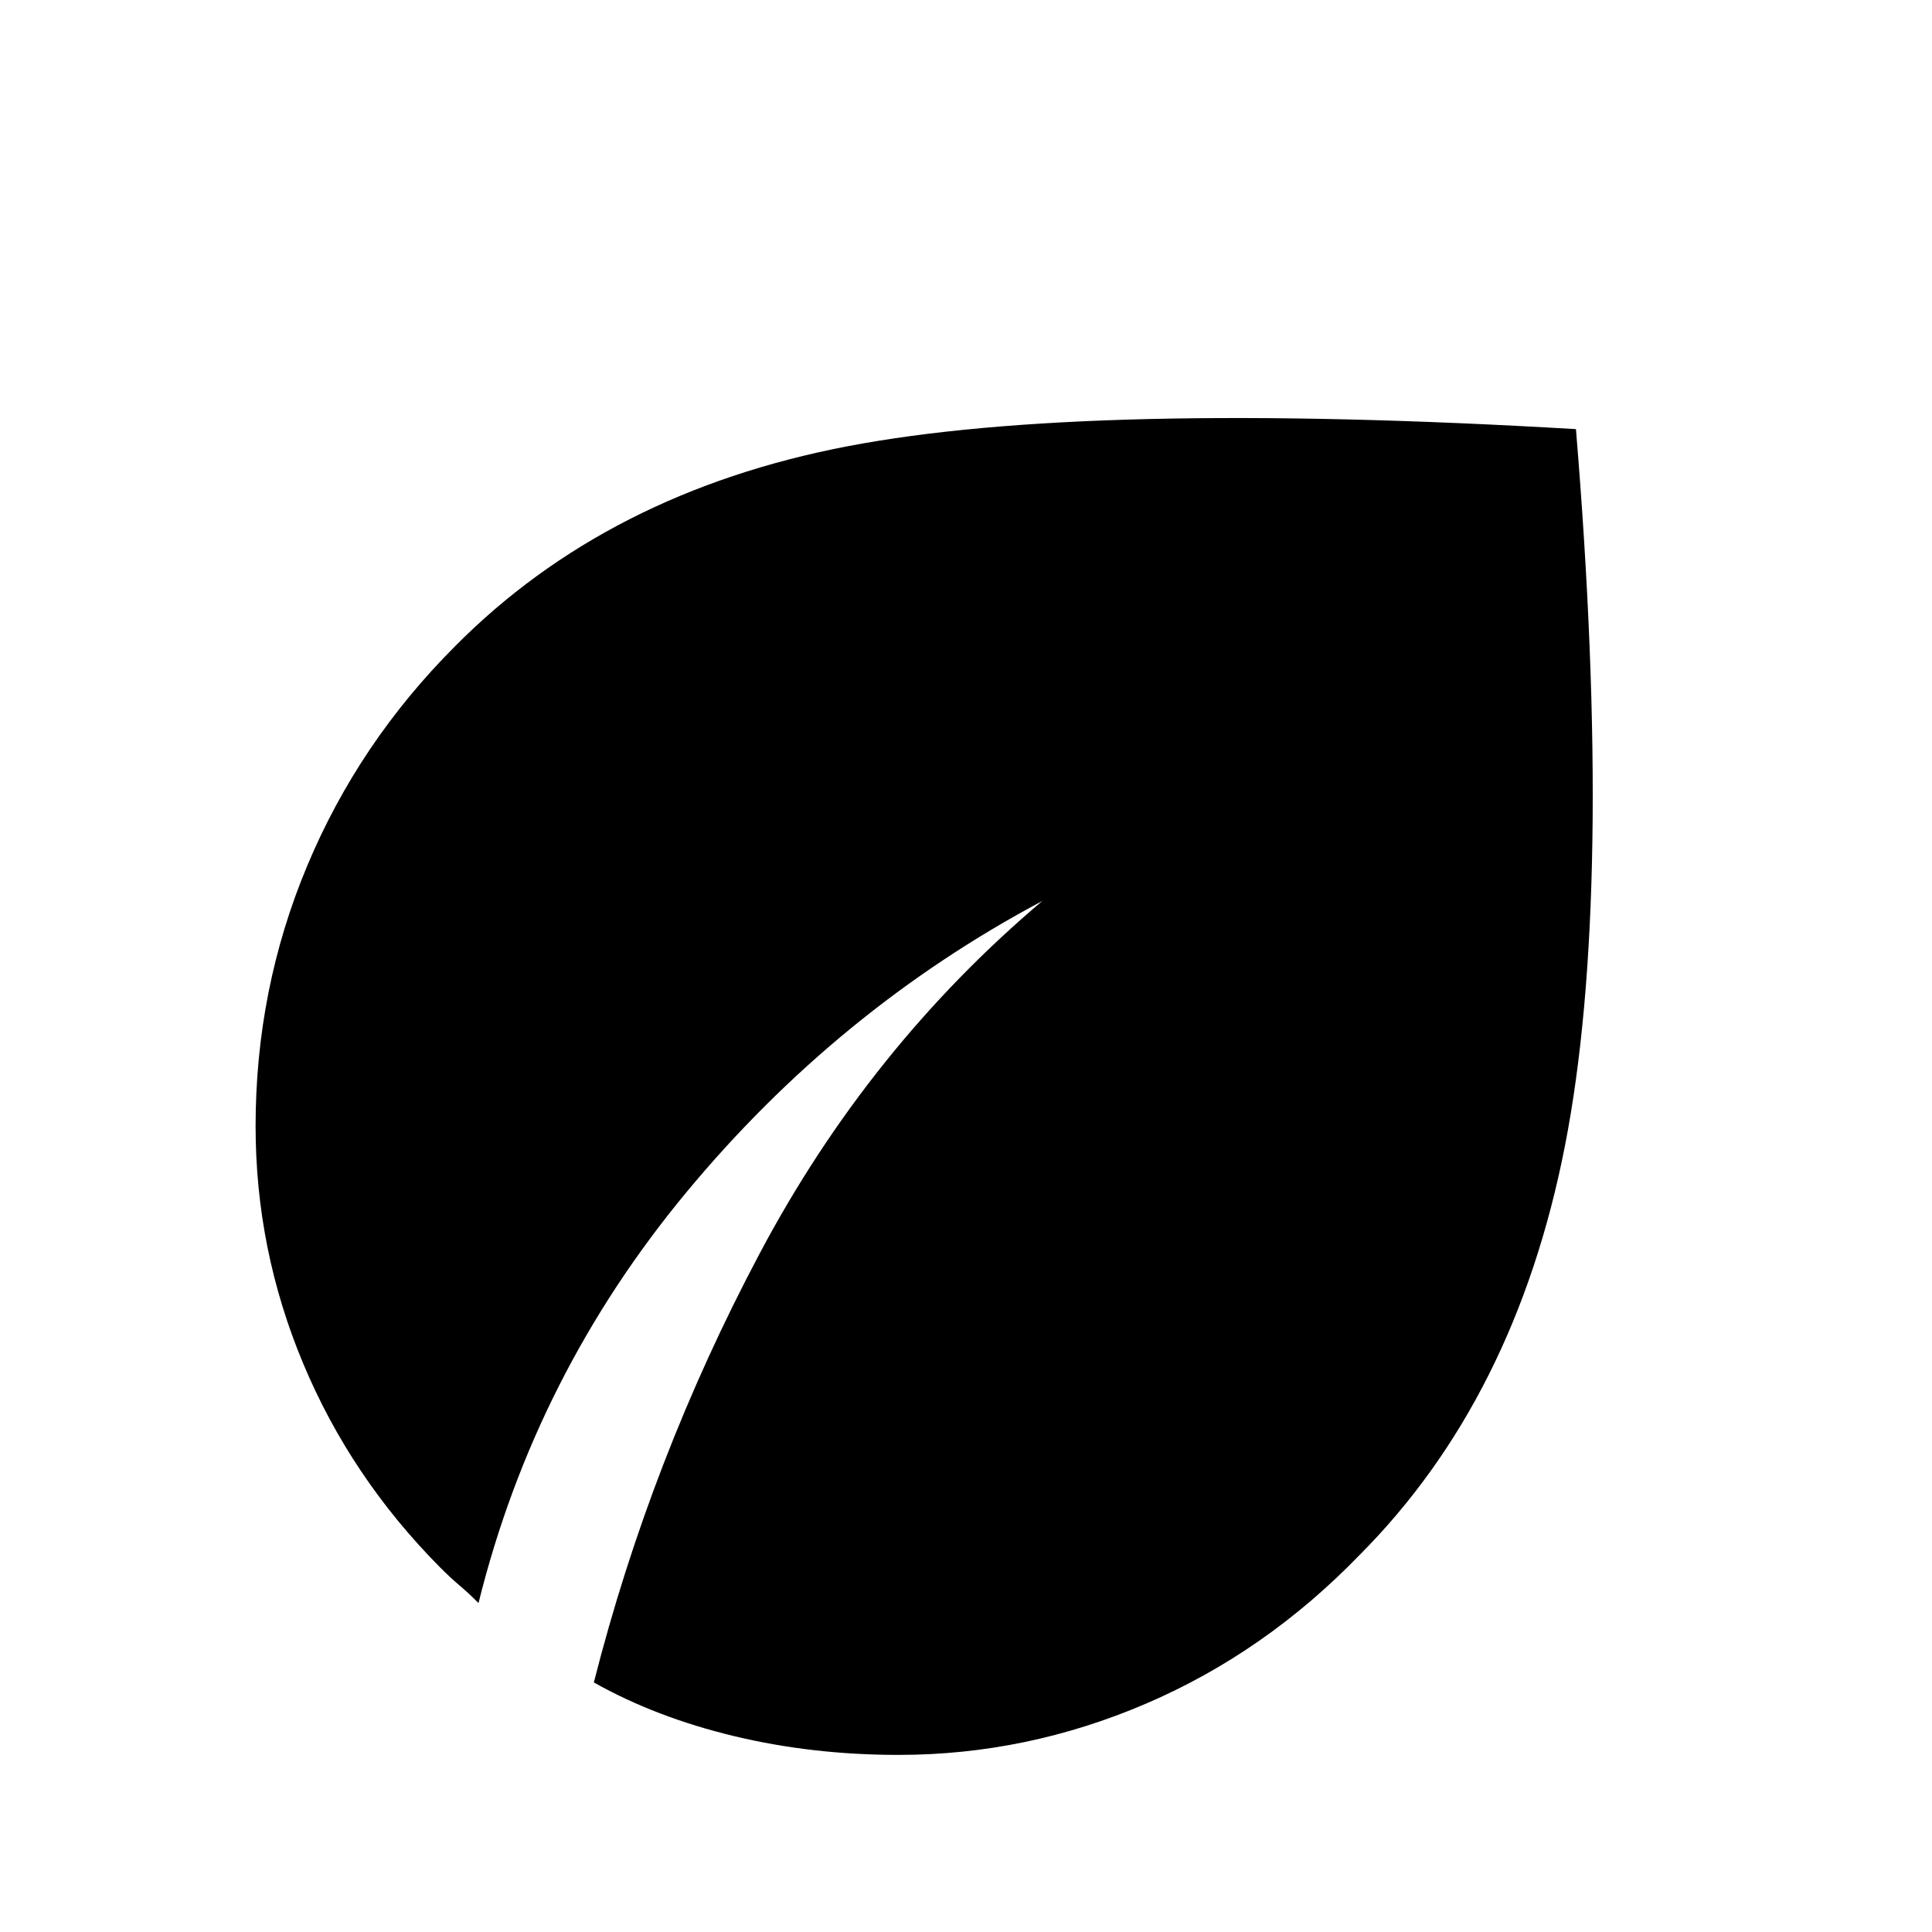 <svg xmlns="http://www.w3.org/2000/svg" height="48" viewBox="0 -960 960 960" width="48"><path d="M446.54-88q-43 0-81.85-9.35-38.84-9.34-69.61-26.65 28.23-111.08 82.46-213.27 54.23-102.19 140.38-175.04-101.69 54.08-176.84 144.73-75.16 90.66-103.31 204.12-5-5-9.38-8.69-4.39-3.7-9.77-9.08-44.31-44.69-67.96-101.23Q127-339 127-400.38q0-68.16 25.66-129.43 25.65-61.27 73.57-109.19Q302-715.38 421-738.23q119-22.85 362.08-8.54 19.07 230.77-5.47 356.15-24.53 125.39-101.92 203.16-46.92 48.54-106.27 74Q510.08-88 446.54-88Z"/></svg>